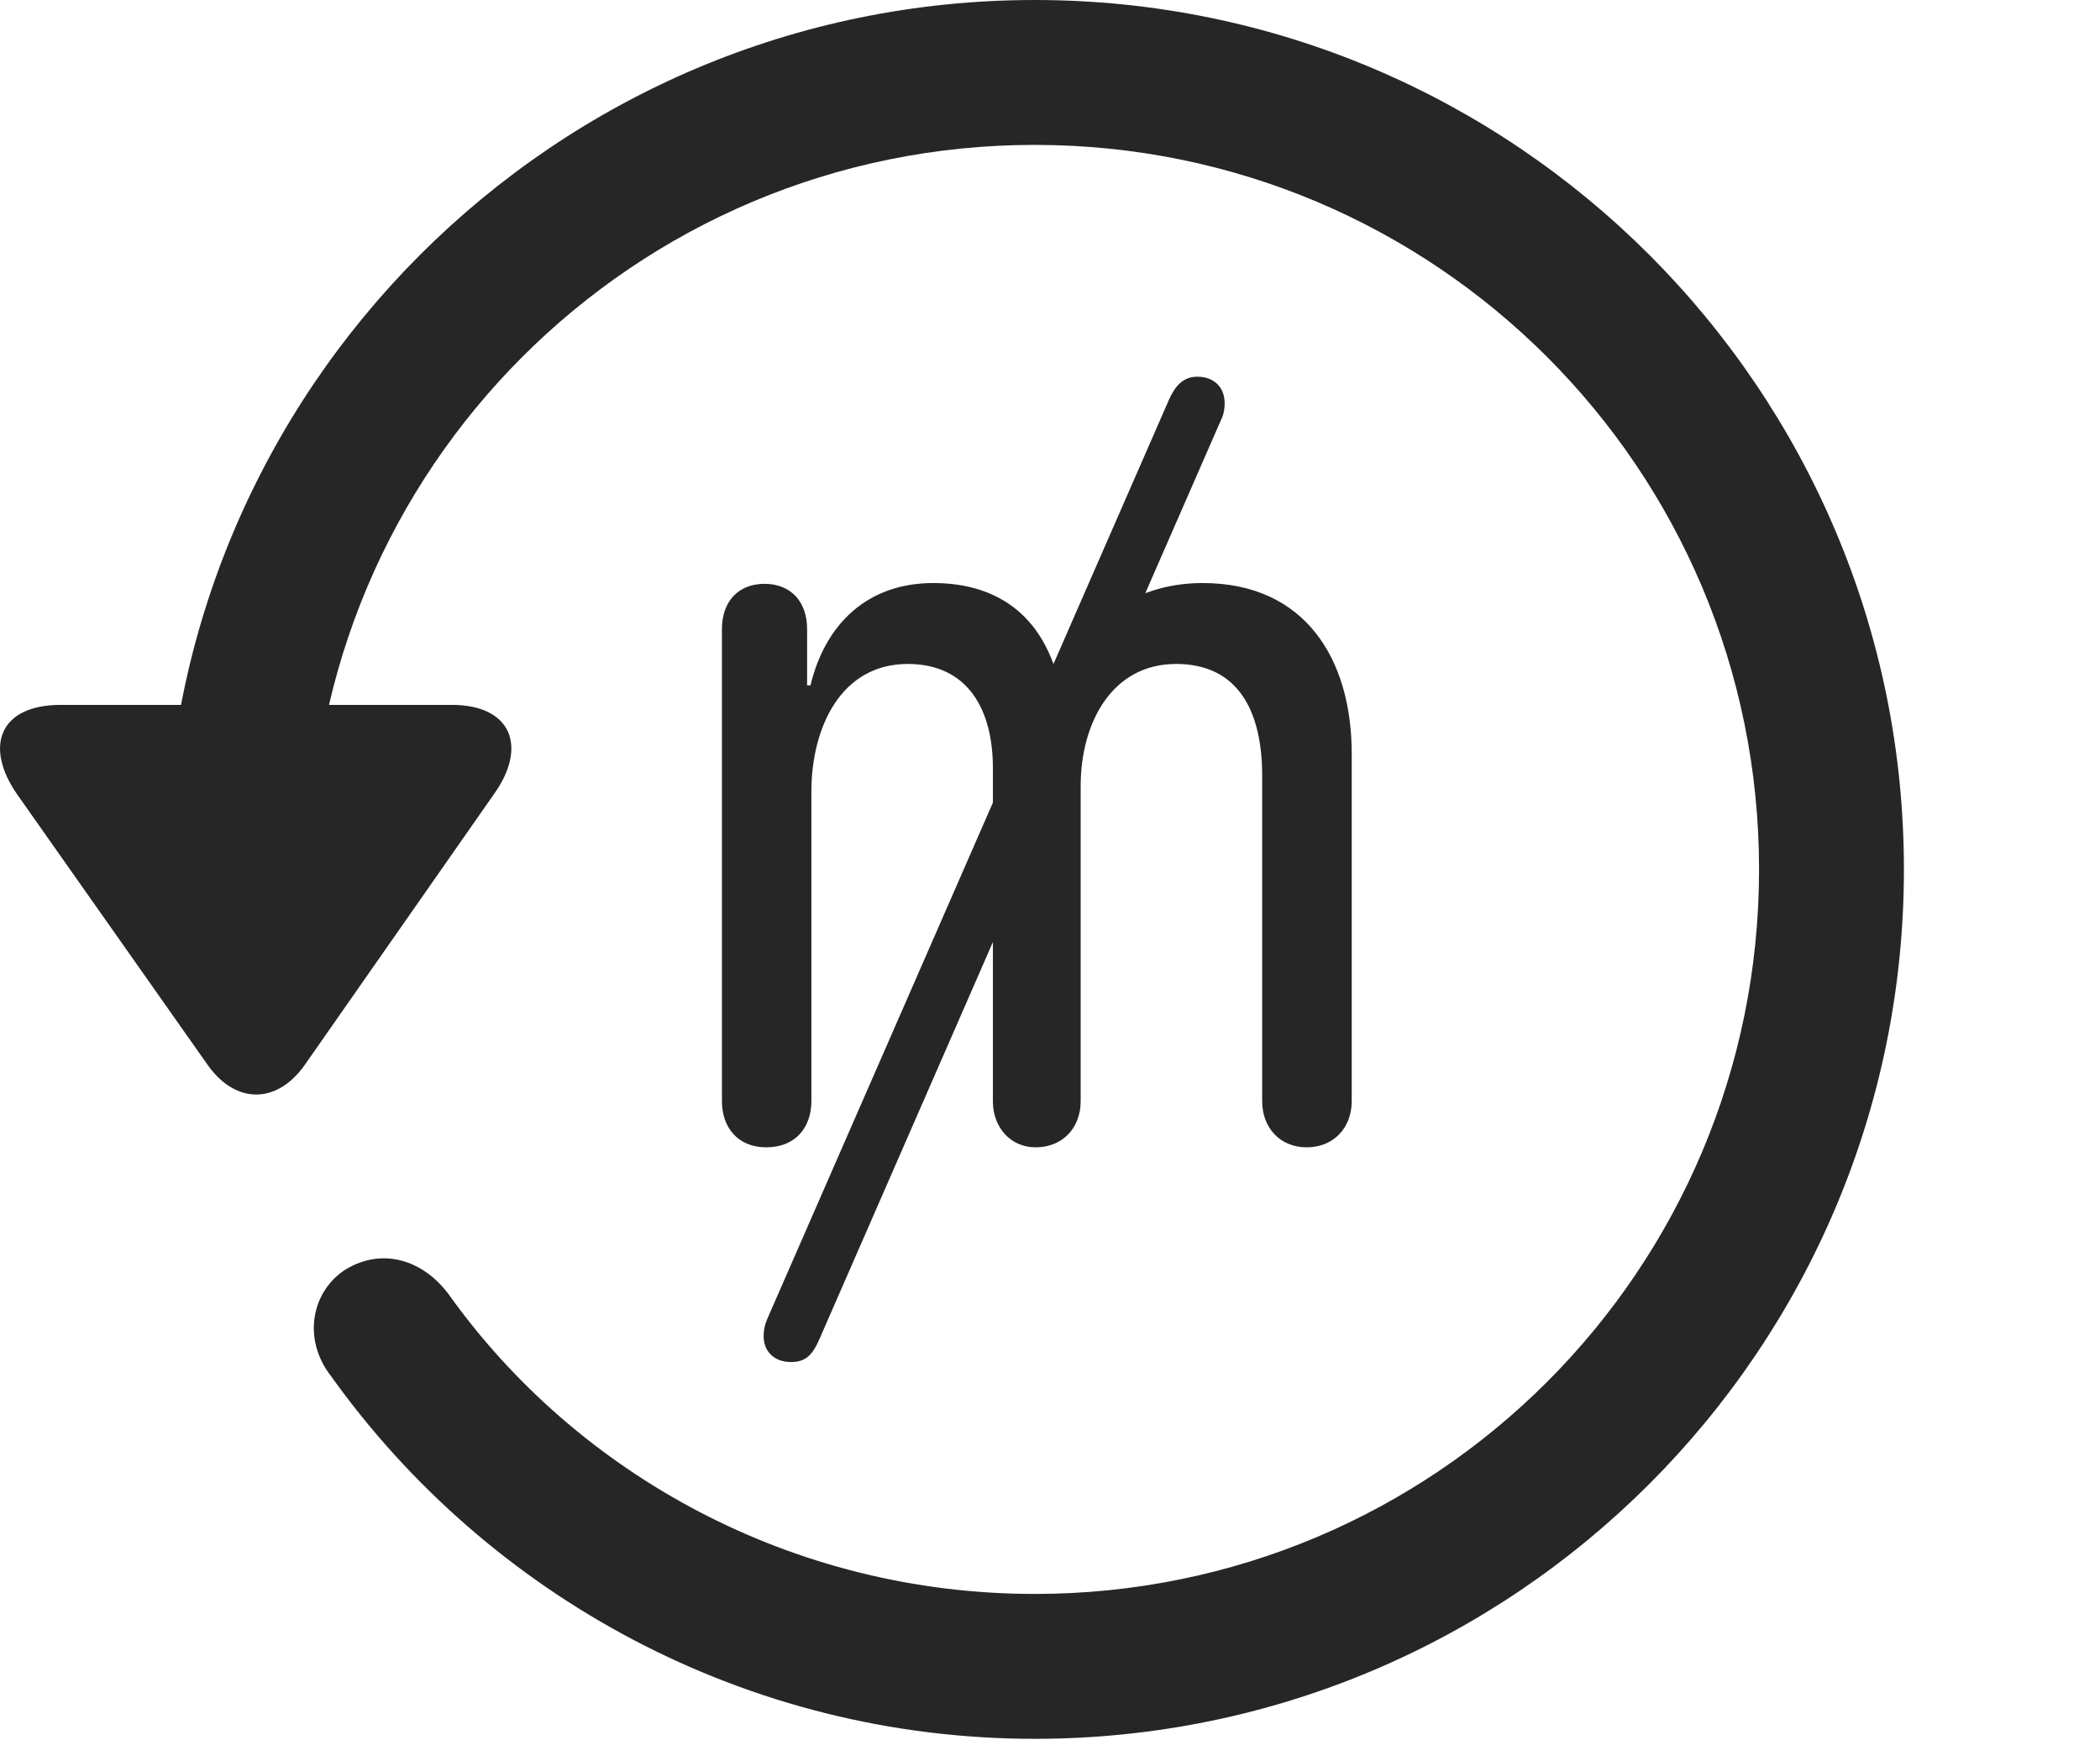 <?xml version="1.0" encoding="UTF-8"?>
<!--Generator: Apple Native CoreSVG 326-->
<!DOCTYPE svg
PUBLIC "-//W3C//DTD SVG 1.1//EN"
       "http://www.w3.org/Graphics/SVG/1.1/DTD/svg11.dtd">
<svg version="1.1" xmlns="http://www.w3.org/2000/svg" xmlns:xlink="http://www.w3.org/1999/xlink" viewBox="0 0 24.065 19.932">
 <g>
  <rect height="19.932" opacity="0" width="24.065" x="0" y="0"/>
  <path d="M11.857 19.922C17.355 19.922 21.818 15.459 21.818 9.961C21.818 4.463 17.355 0 11.857 0C6.359 0 1.896 4.463 1.896 9.961L3.556 9.961C3.556 5.371 7.267 1.66 11.857 1.66C16.447 1.66 20.158 5.371 20.158 9.961C20.158 14.551 16.447 18.262 11.857 18.262C9.083 18.262 6.613 16.895 5.138 14.824C4.835 14.424 4.376 14.297 3.966 14.541C3.576 14.785 3.458 15.332 3.79 15.762C5.597 18.291 8.556 19.922 11.857 19.922ZM0.695 8.076C-0.008 8.076-0.184 8.555 0.197 9.102L2.384 12.207C2.706 12.656 3.175 12.646 3.488 12.207L5.665 9.092C6.046 8.555 5.861 8.076 5.177 8.076Z" fill="black" fill-opacity="0.85"/>
  <path d="M8.781 13.145C9.122 13.145 9.298 12.91 9.298 12.617L9.298 9.072C9.298 8.33 9.64 7.607 10.402 7.607C11.095 7.607 11.378 8.135 11.378 8.799L11.378 12.617C11.378 12.92 11.583 13.145 11.867 13.145C12.179 13.145 12.384 12.92 12.384 12.617L12.384 9.004C12.384 8.291 12.736 7.607 13.478 7.607C14.2 7.607 14.464 8.164 14.464 8.887L14.464 12.617C14.464 12.92 14.669 13.145 14.972 13.145C15.284 13.145 15.49 12.92 15.49 12.617L15.49 8.633C15.49 7.559 14.962 6.68 13.781 6.68C12.96 6.68 12.345 7.168 12.189 7.881L12.15 7.881C11.984 7.109 11.486 6.68 10.695 6.68C9.933 6.68 9.454 7.158 9.288 7.852L9.249 7.852L9.249 7.207C9.249 6.895 9.064 6.689 8.761 6.689C8.458 6.689 8.273 6.895 8.273 7.207L8.273 12.617C8.273 12.91 8.449 13.145 8.781 13.145ZM9.064 15.605C9.23 15.605 9.308 15.527 9.386 15.352L13.995 4.805C14.025 4.746 14.034 4.678 14.034 4.619C14.034 4.434 13.908 4.316 13.722 4.316C13.556 4.316 13.468 4.424 13.4 4.57L8.79 15.117C8.761 15.185 8.751 15.244 8.751 15.312C8.751 15.488 8.878 15.605 9.064 15.605Z" fill="black" fill-opacity="0.85"/>
 </g>
</svg>
